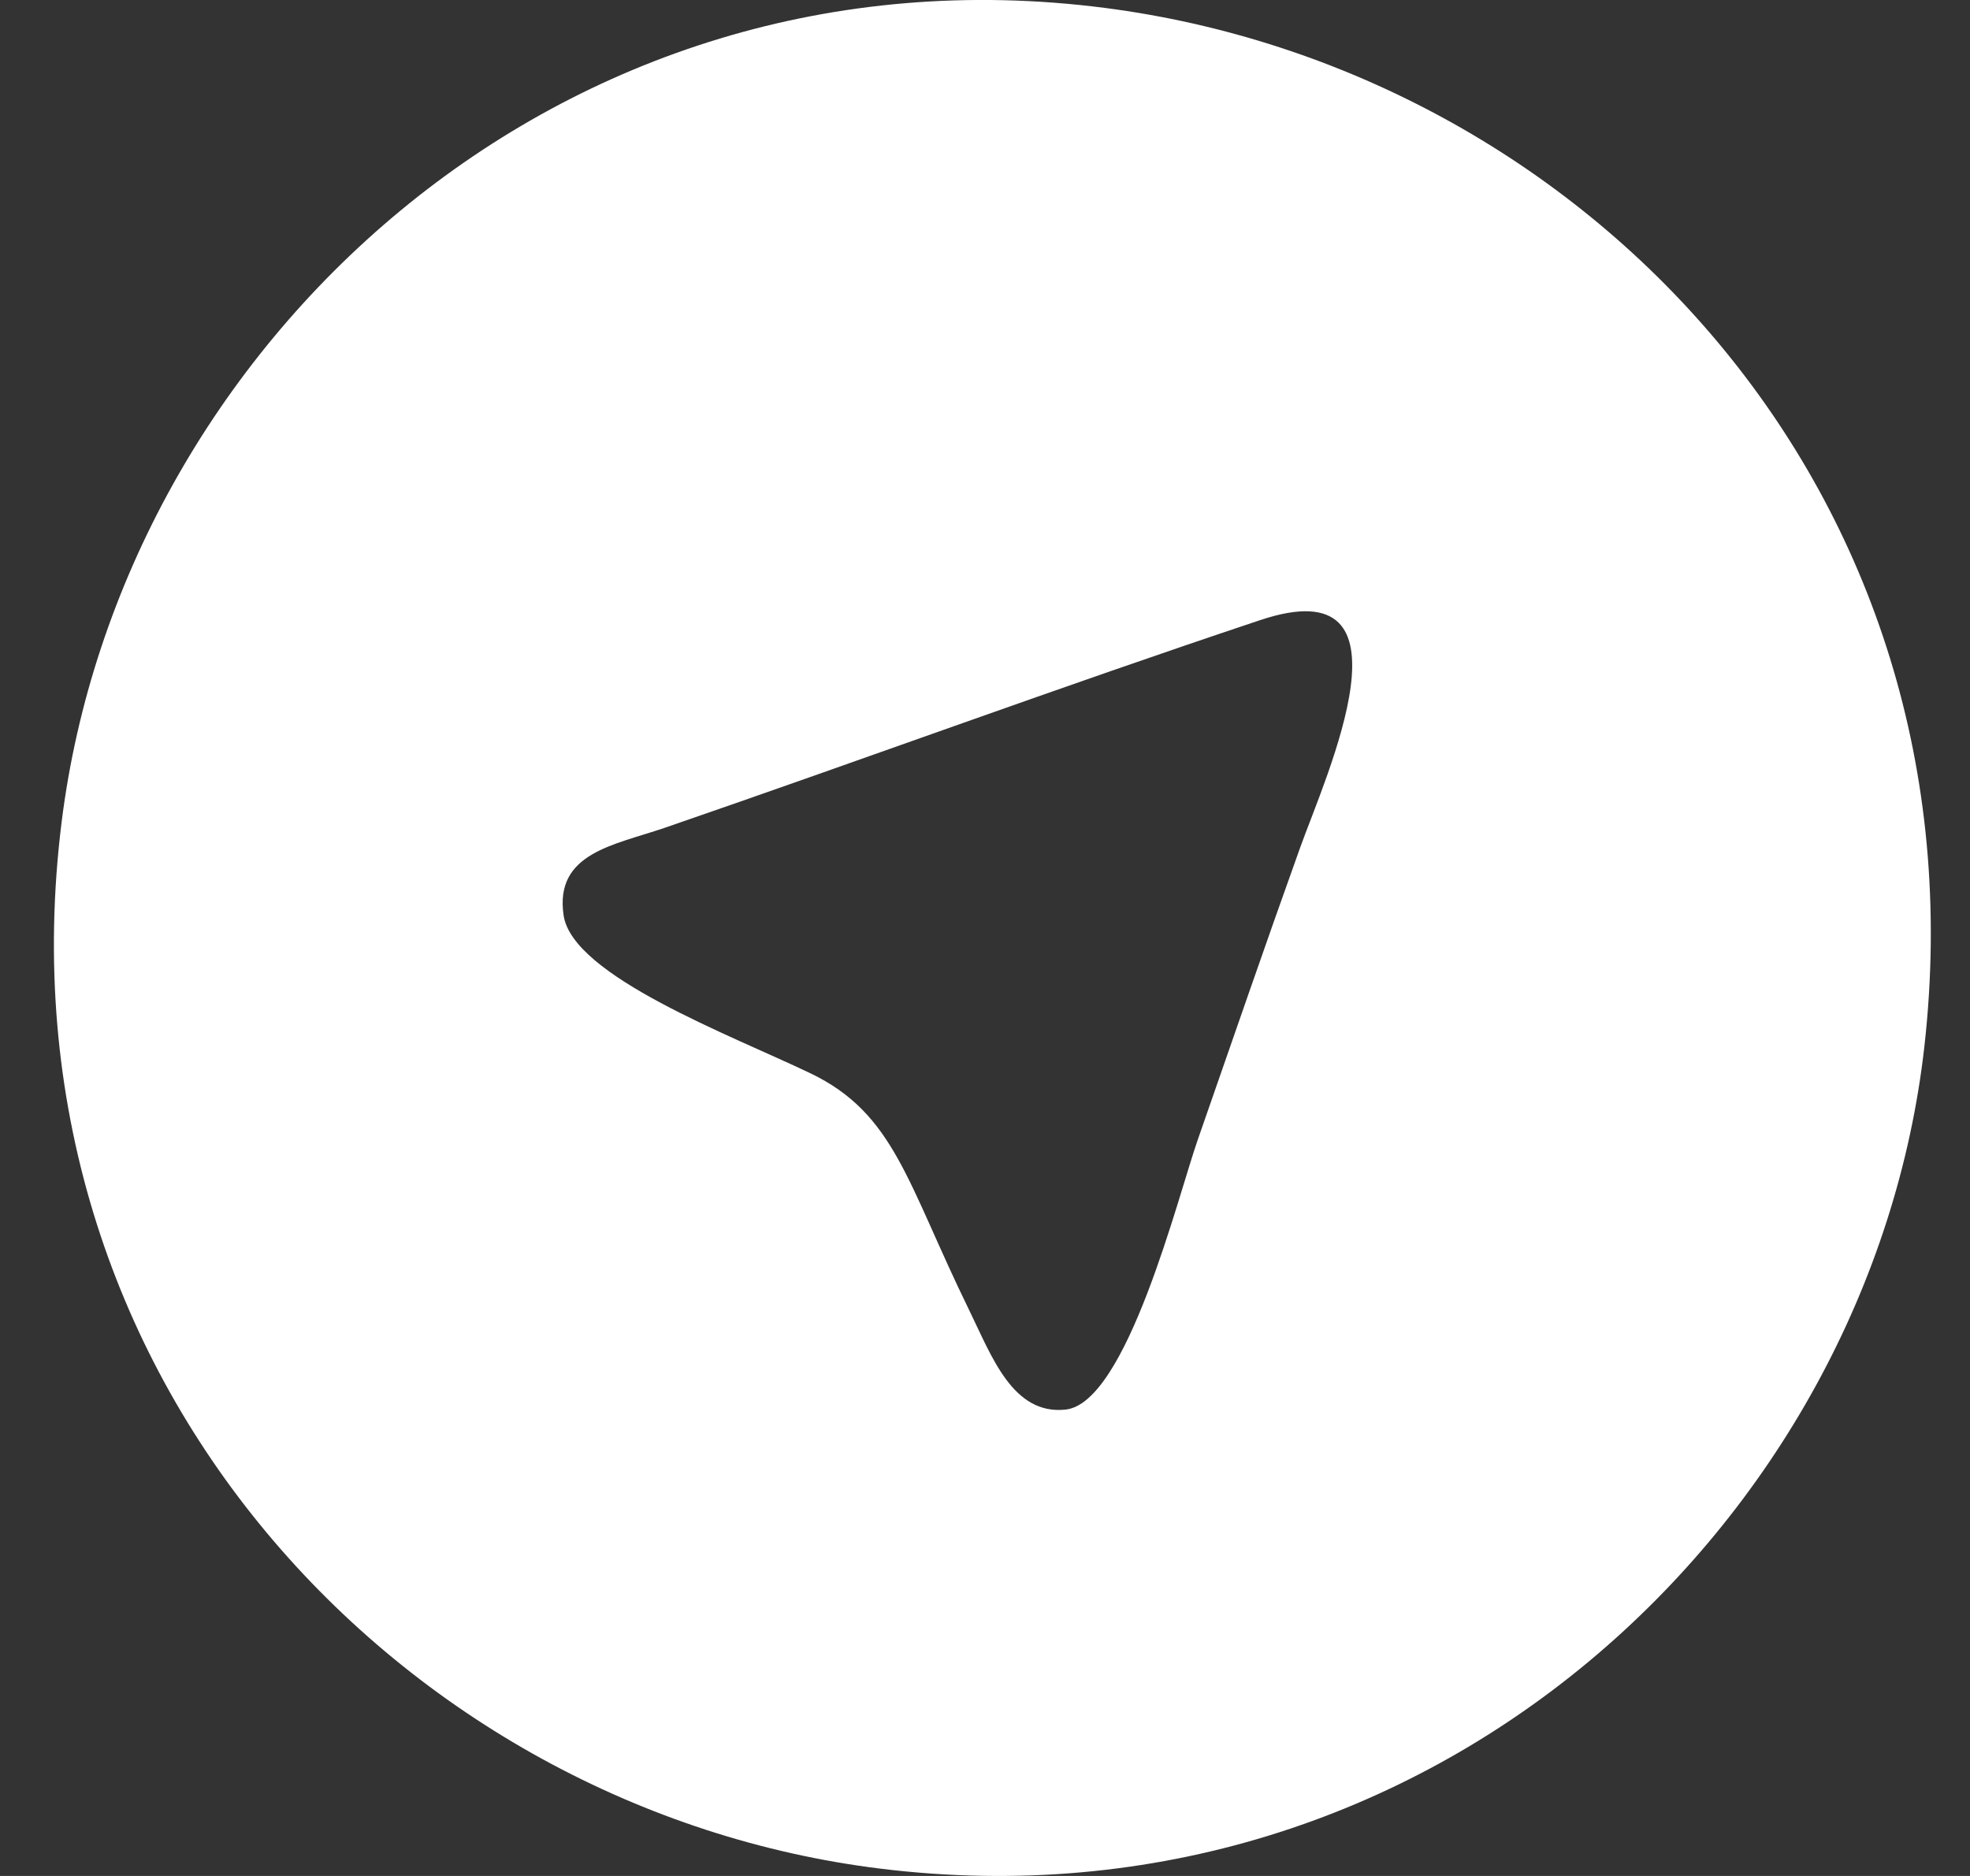 <svg width="21" height="20" viewBox="0 0 21 20" fill="none" xmlns="http://www.w3.org/2000/svg">
<rect x="0" y="0" width="21" height="20" fill="#333333" stroke="none"/>
<path fill-rule="evenodd" clip-rule="evenodd" d="M13.434 6.611C15.164 6.033 14.134 8.27 13.86 9.035C13.485 10.08 13.129 11.116 12.768 12.151C12.558 12.751 12.012 14.96 11.358 15.028C10.795 15.087 10.572 14.46 10.331 13.967C9.667 12.61 9.539 11.874 8.638 11.442C7.796 11.038 6.104 10.407 6.008 9.759C5.909 9.092 6.549 9.01 7.087 8.825C9.242 8.083 11.298 7.324 13.434 6.611ZM20.514 11.154C21.18 5.226 16.875 0.742 11.775 0.084C5.957 -0.666 1.289 3.7 0.657 8.763C-0.086 14.705 4.31 19.297 9.385 19.922C15.252 20.645 19.942 16.236 20.514 11.154Z" fill="white"/>
</svg>
